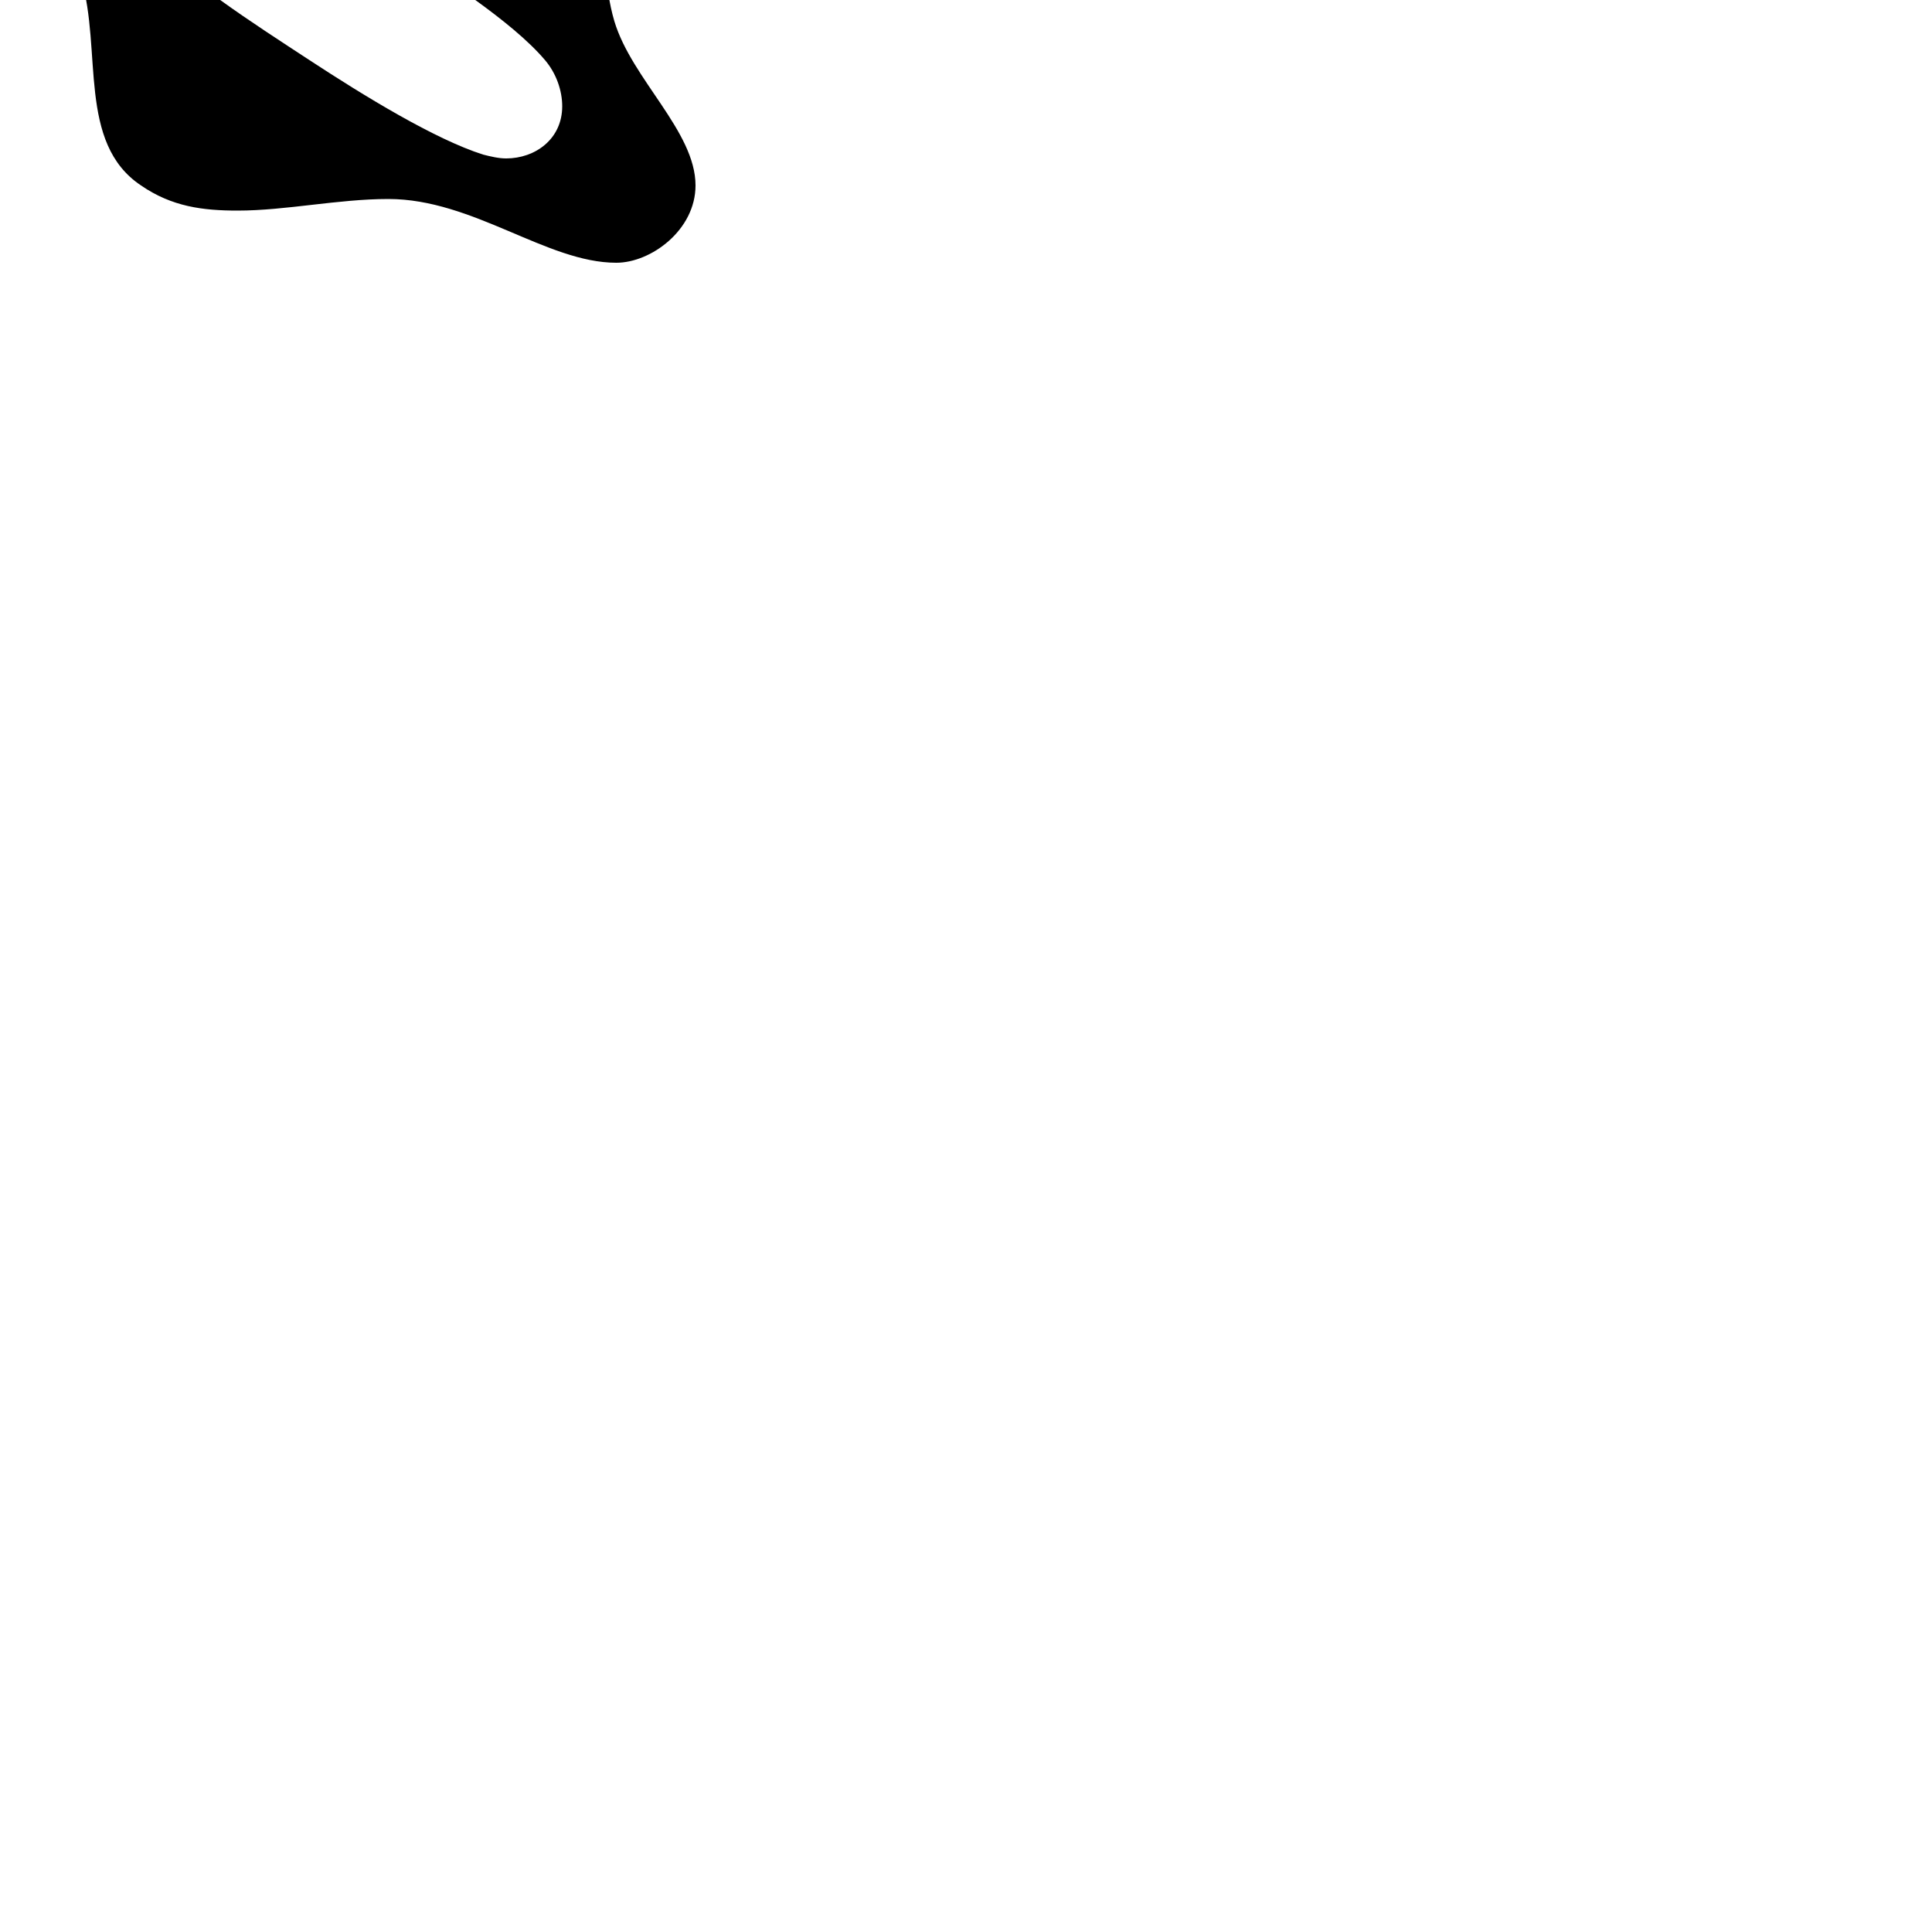 <?xml version="1.0" encoding="UTF-8"?> <!DOCTYPE svg PUBLIC "-//W3C//DTD SVG 1.1//EN" "http://www.w3.org/Graphics/SVG/1.1/DTD/svg11.dtd"> <svg xmlns="http://www.w3.org/2000/svg" xmlns:xlink="http://www.w3.org/1999/xlink" xmlns:ev="http://www.w3.org/2001/xml-events" version="1.1" baseProfile="full" height="1000.0" width="1000.0"> <path glyph-name="noteheads.s1diamond" d="M291 55c0 17 -14 27 -29 27c-4 0 -8 -1 -12 -2c-25 -8 -61 -30 -90 -49s-65 -42 -82 -62c-6 -7 -10 -16 -10 -24c0 -17 15 -27 30 -27c4 0 8 1 12 2c25 8 61 30 90 49s65 42 82 62c6 7 9 16 9 24zM319 136c18 0 41 -17 41 -40c0 -28 -33 -55 -42 -85 c-11 -37 2 -85 -31 -107c-16 -11 -33 -13 -51 -13c-25 0 -51 6 -77 6c-44 0 -82 -33 -118 -33c-18 0 -41 17 -41 40c0 28 33 55 42 85c11 37 -2 85 31 107c16 11 32 13 50 13c25 0 52 -6 78 -6c44 0 82 33 118 33z" /> </svg>
